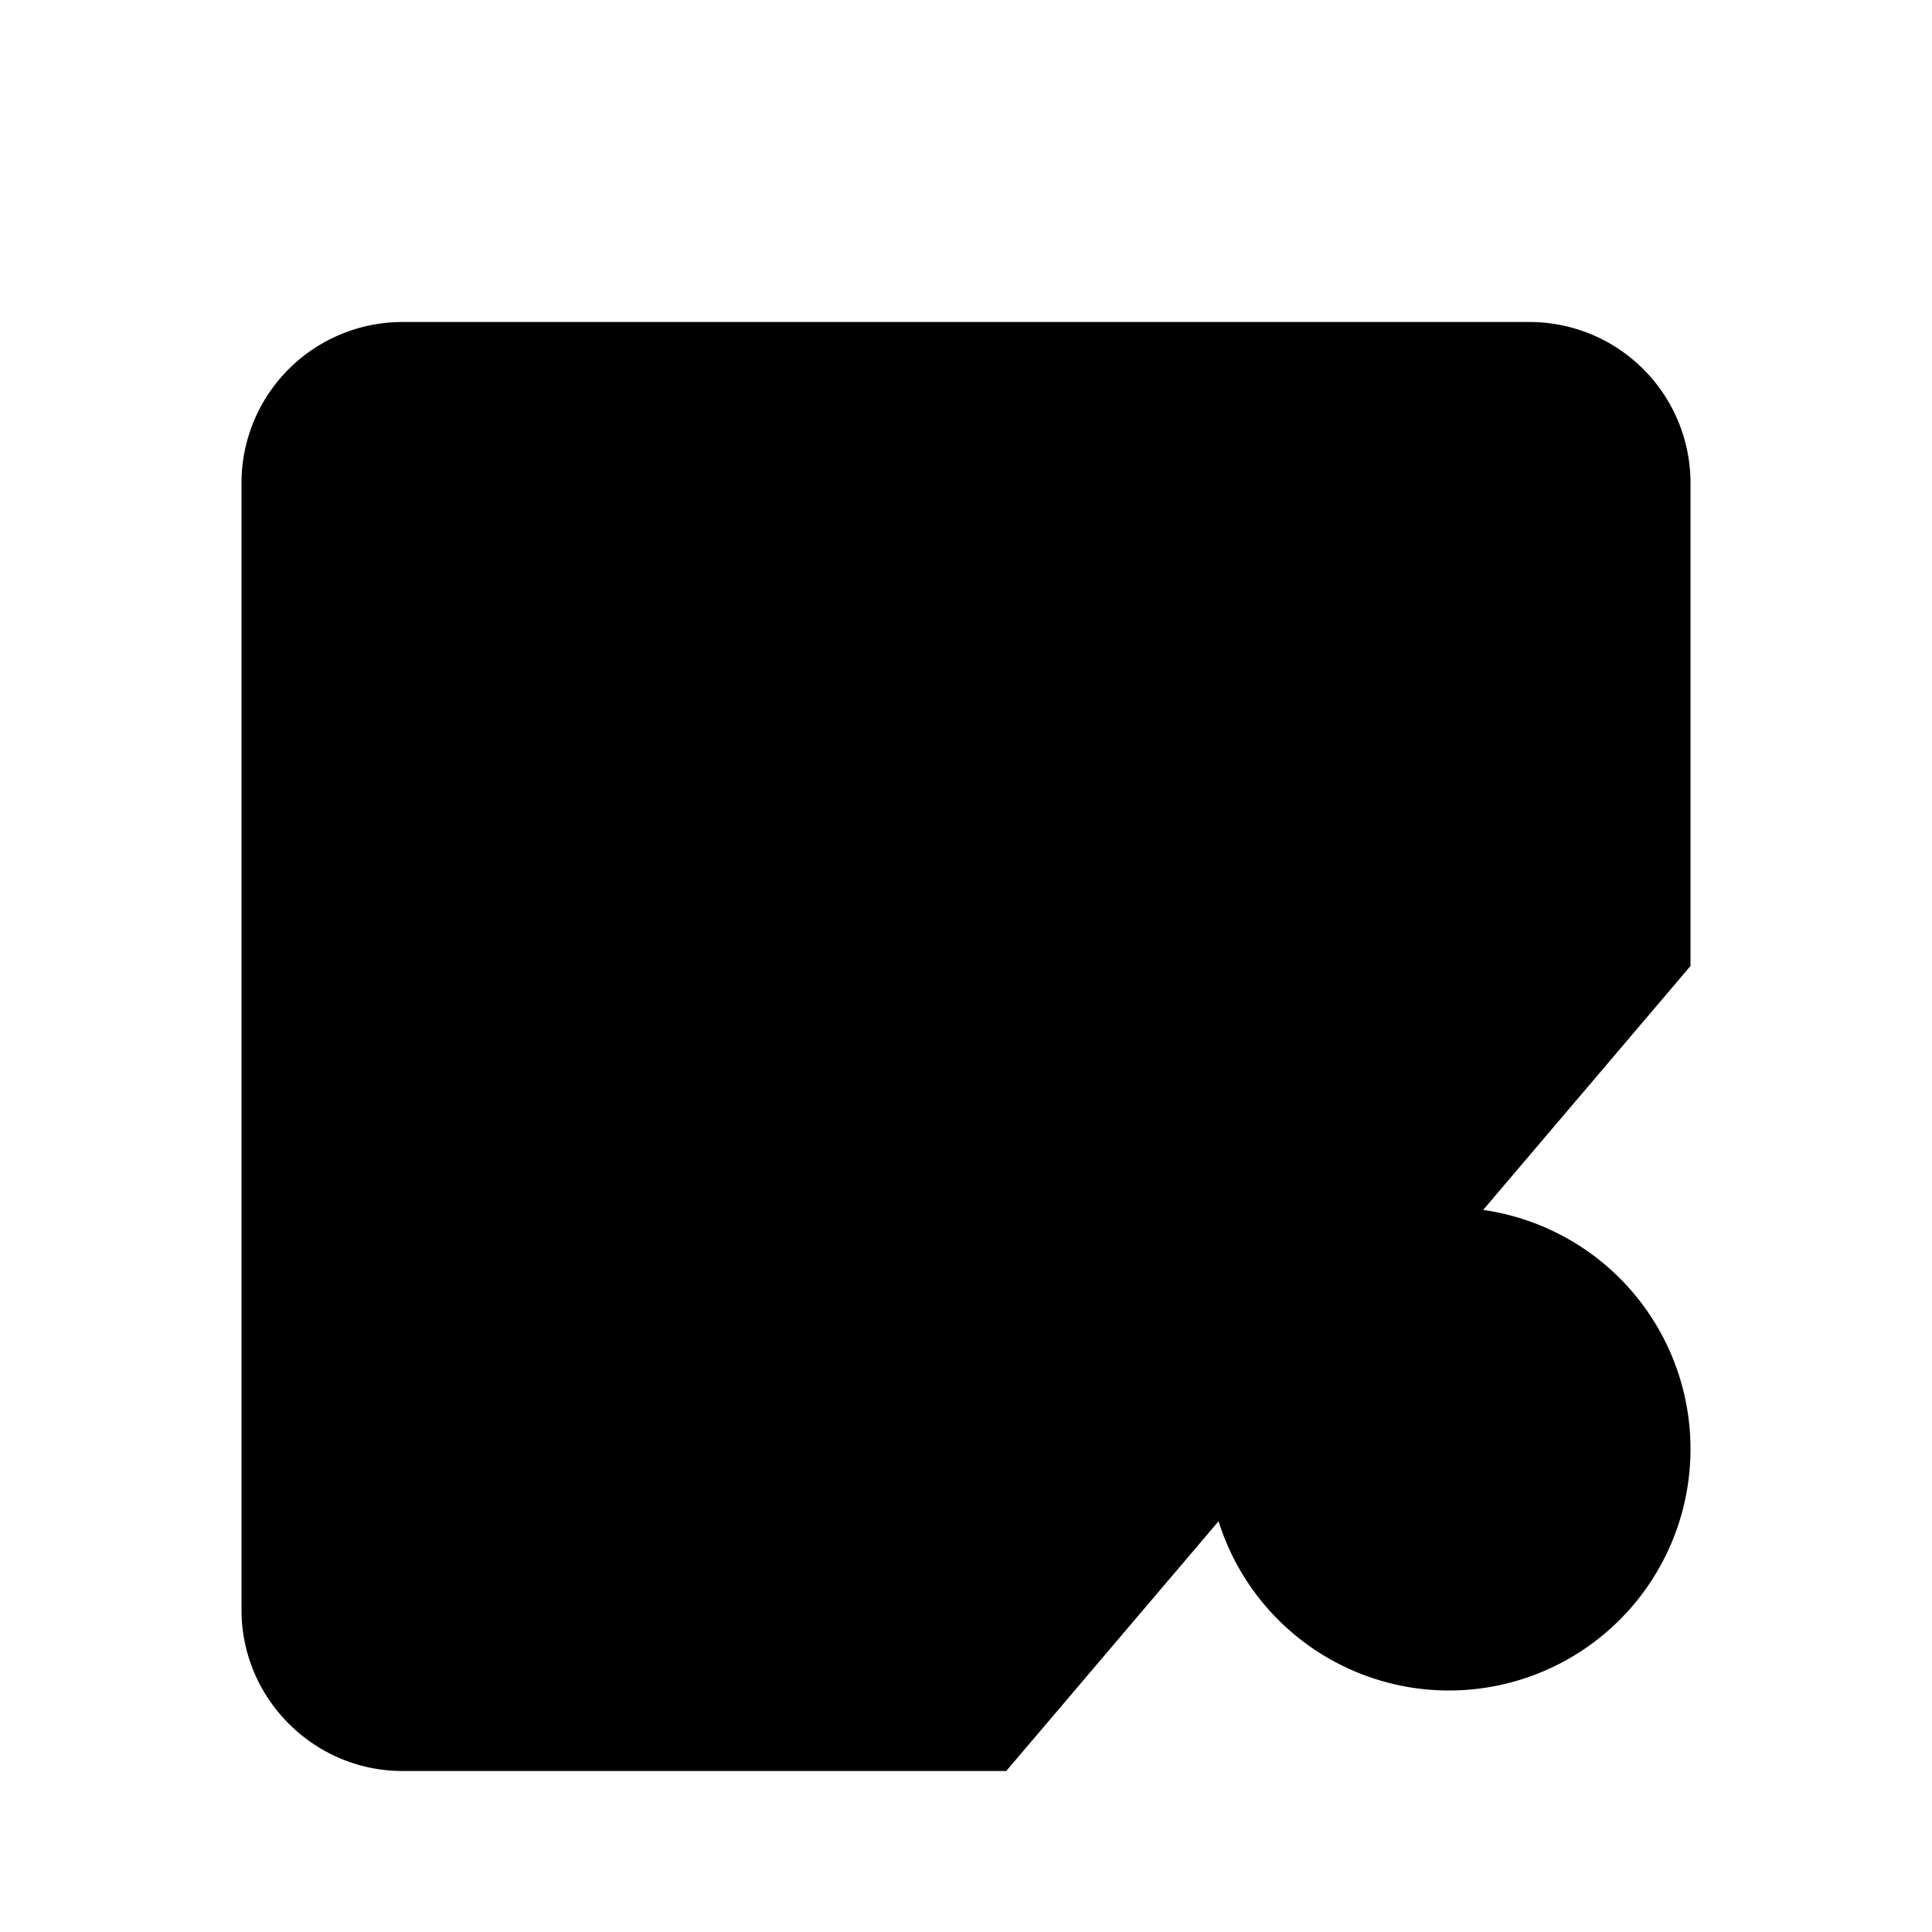 <svg xmlns="http://www.w3.org/2000/svg" width="24" height="24" viewBox="0 0 24 24"><path d="M21 12V6a2 2 0 0 0-2-2H5a2 2 0 0 0-2 2v14c0 1.1.9 2 2 2h7.5"/><path d="M16 2v4"/><path d="M8 2v4"/><path d="M3 10h18"/><path d="M18 21a3 3 0 1 0 0-6 3 3 0 0 0 0 6v0Z"/><path d="m22 22-1.5-1.5"/></svg>